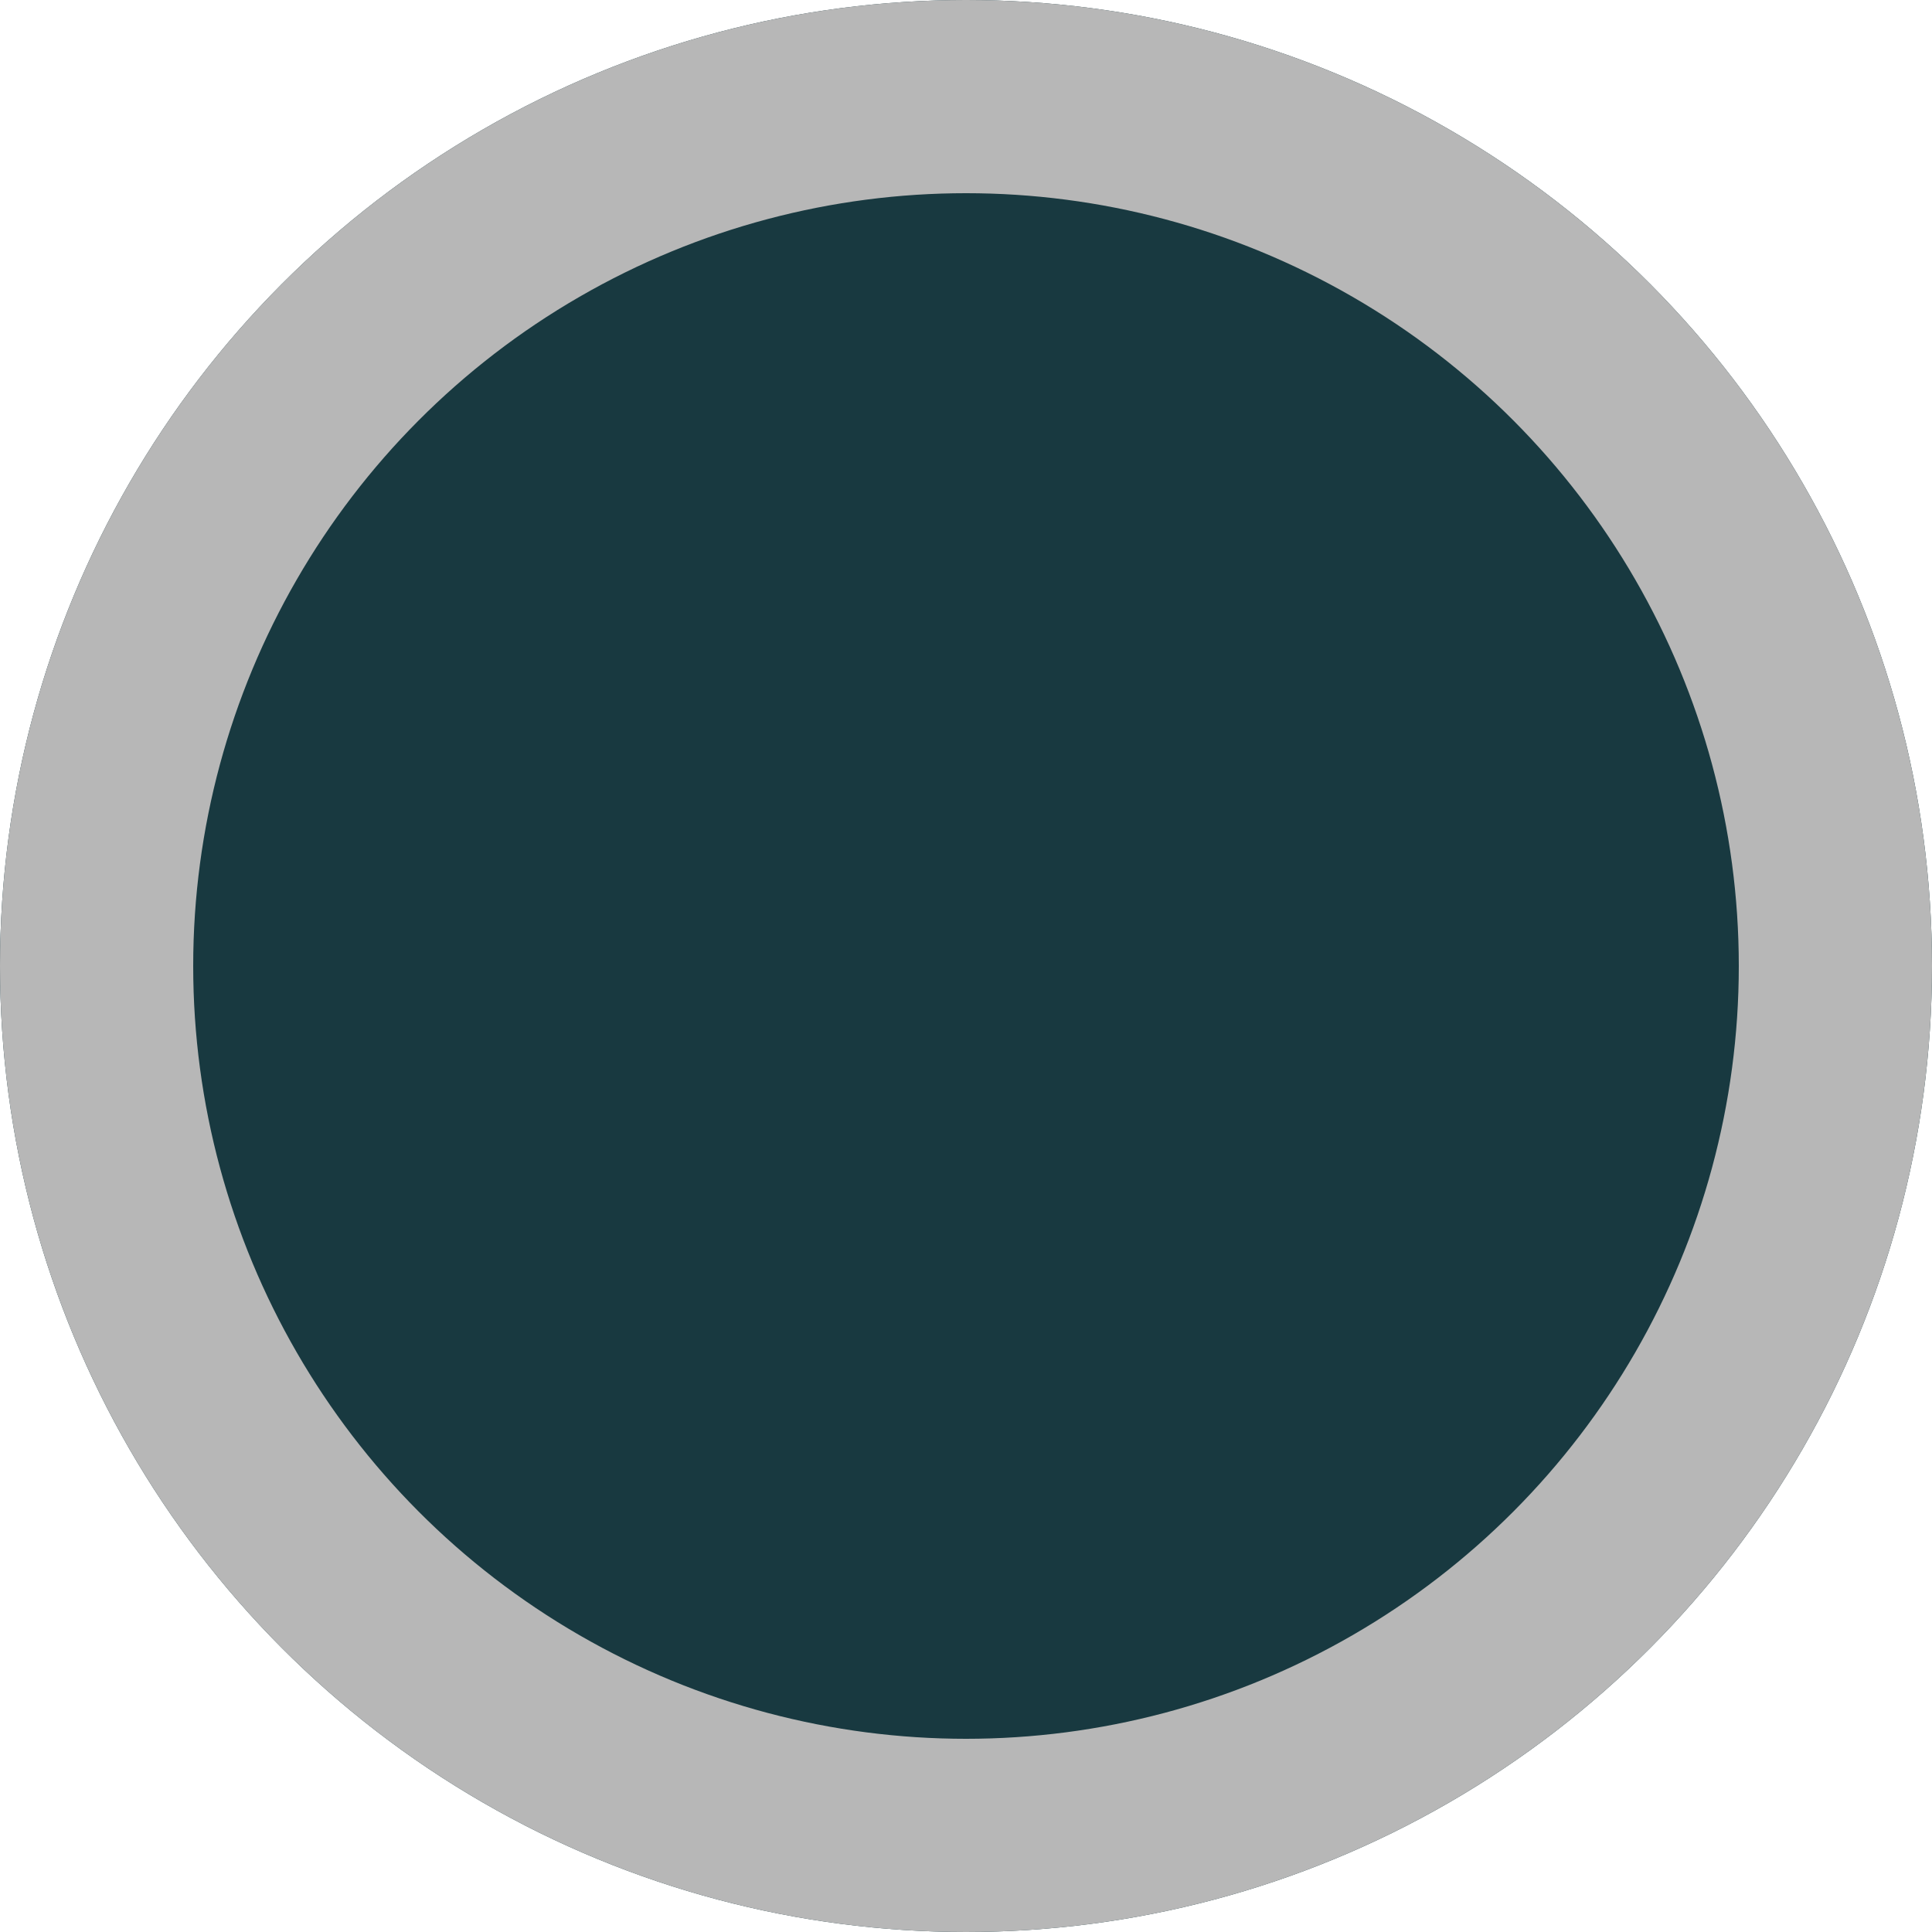 <svg xmlns="http://www.w3.org/2000/svg" width="10" height="10" viewBox="0 0 10 10"><g fill="#183940" stroke="#b7b7b7" stroke-width="1"><circle cx="5" cy="5" r="5" stroke="none"/><circle cx="5" cy="5" r="4.5" fill="none"/></g></svg>